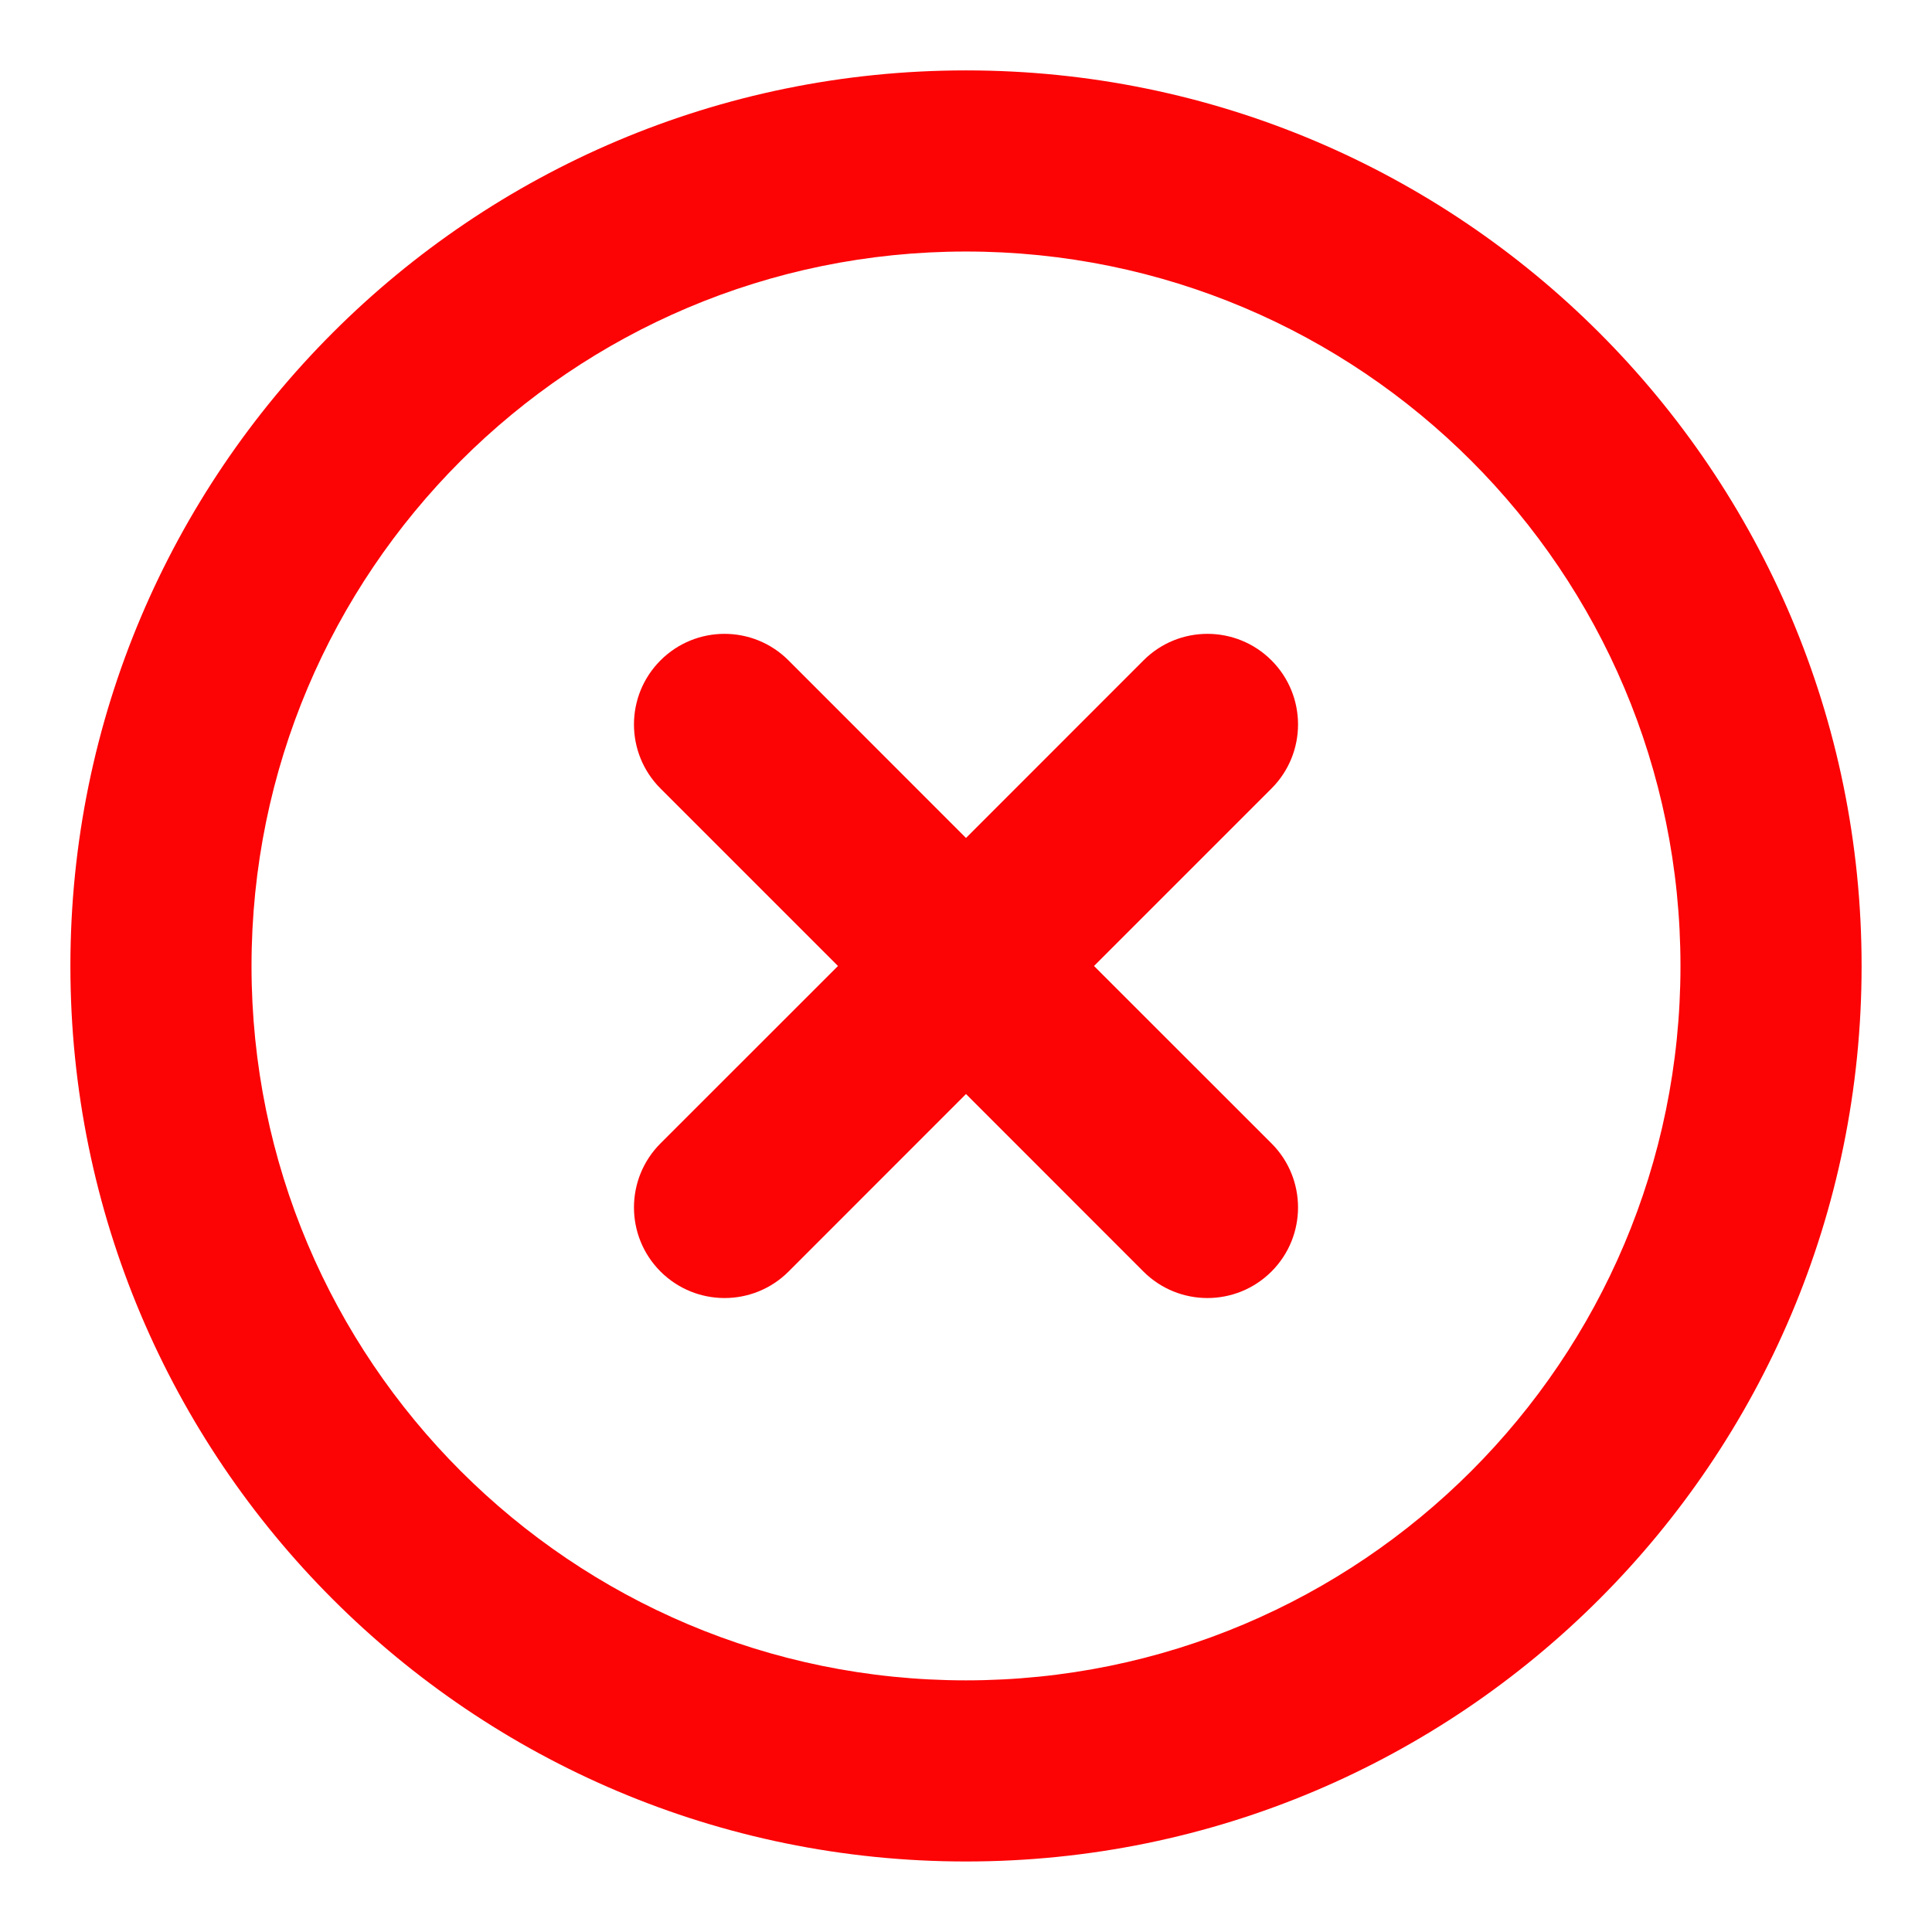 <svg width="16" height="16" viewBox="0 0 16 16" fill="none" xmlns="http://www.w3.org/2000/svg">
<path d="M9.469 10.53C9.762 10.823 10.237 10.823 10.53 10.53C10.823 10.237 10.823 9.762 10.53 9.469L9.469 10.53ZM6.53 5.469C6.237 5.176 5.763 5.176 5.47 5.469C5.177 5.762 5.177 6.237 5.47 6.53L6.53 5.469ZM5.47 9.469C5.177 9.762 5.177 10.237 5.47 10.53C5.763 10.823 6.238 10.823 6.531 10.53L5.47 9.469ZM10.53 6.53C10.823 6.237 10.823 5.762 10.53 5.469C10.237 5.176 9.762 5.176 9.47 5.469L10.53 6.53ZM10.53 9.469L8.53 7.47L7.47 8.53L9.469 10.53L10.53 9.469ZM8.53 7.47L6.53 5.469L5.47 6.53L7.47 8.53L8.53 7.47ZM6.531 10.53L8.53 8.53L7.47 7.47L5.47 9.469L6.531 10.53ZM8.53 8.53L10.53 6.53L9.47 5.469L7.47 7.47L8.53 8.53ZM15.417 8C15.417 3.904 12.096 0.583 8 0.583V2.083C11.268 2.083 13.917 4.732 13.917 8H15.417ZM8 0.583C3.904 0.583 0.583 3.904 0.583 8H2.083C2.083 4.732 4.732 2.083 8 2.083V0.583ZM0.583 8C0.583 12.096 3.904 15.416 8 15.416V13.916C4.732 13.916 2.083 11.267 2.083 8H0.583ZM8 15.416C12.096 15.416 15.417 12.096 15.417 8H13.917C13.917 11.267 11.268 13.916 8 13.916V15.416Z" fill="#FC0305"/>
</svg>
